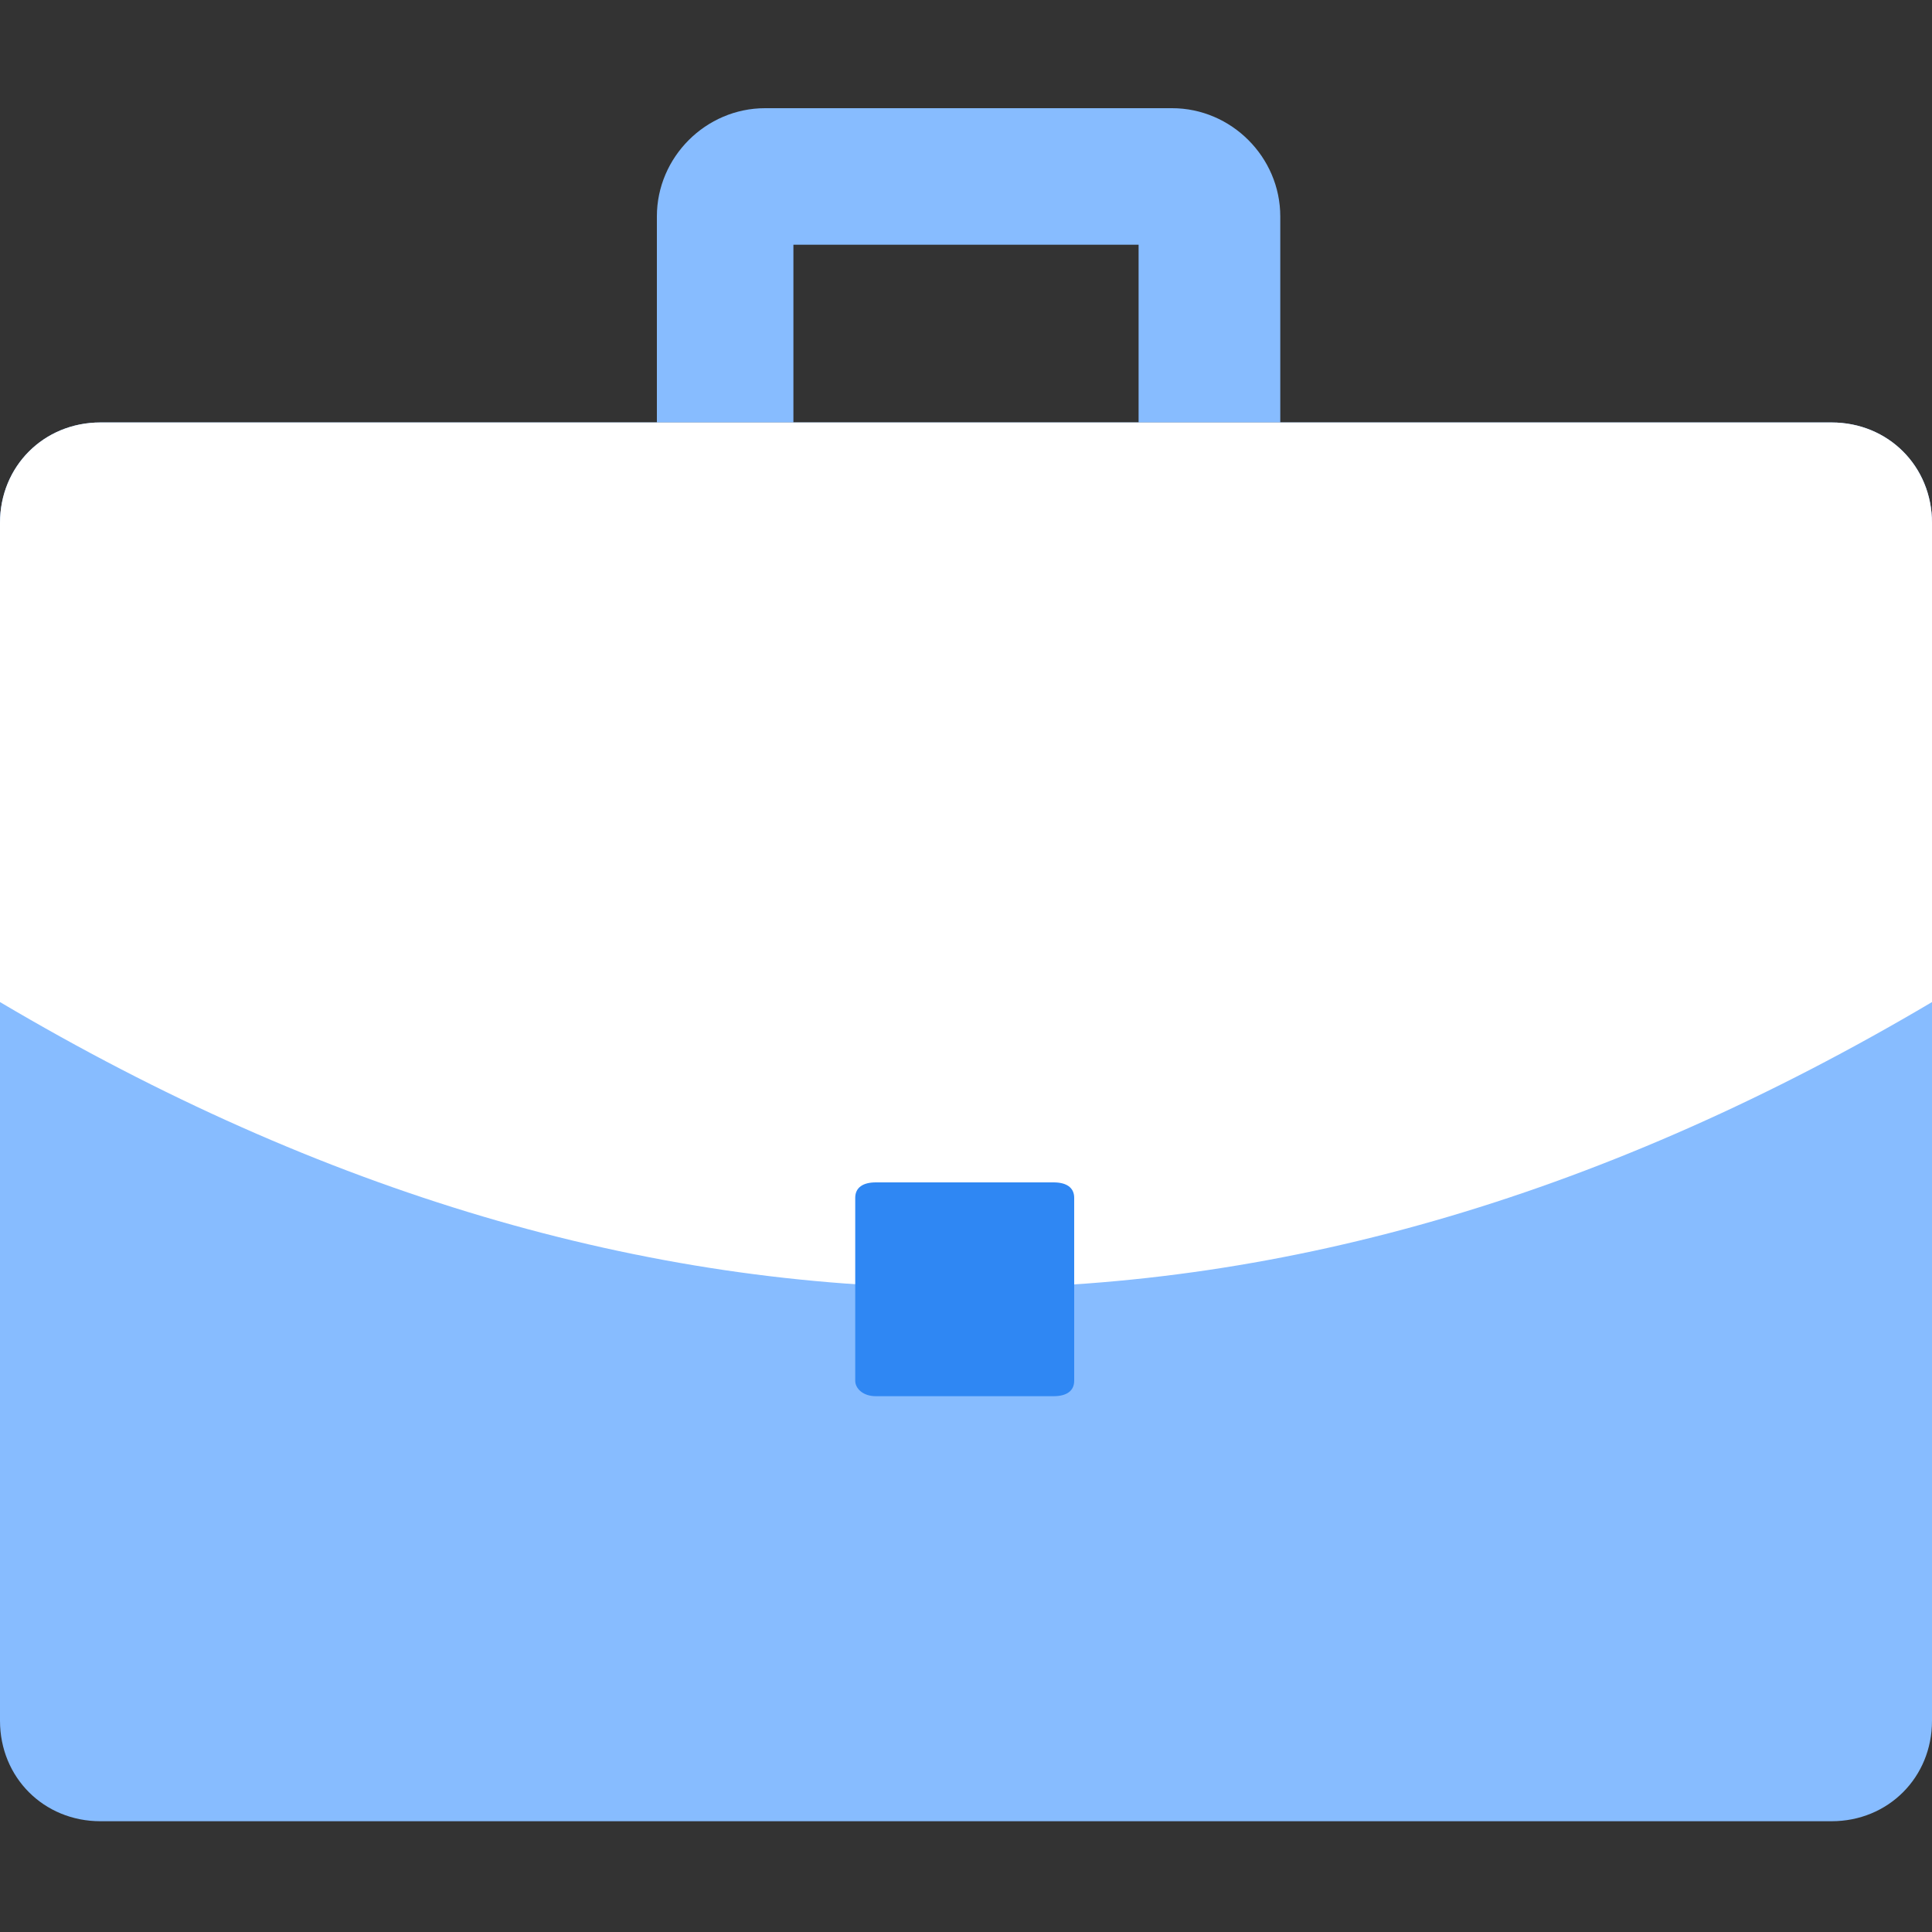 <?xml version="1.0" encoding="utf-8"?>
<!-- Generator: Adobe Illustrator 22.1.0, SVG Export Plug-In . SVG Version: 6.00 Build 0)  -->
<svg version="1.1" id="Ebene_1" xmlns="http://www.w3.org/2000/svg" xmlns:xlink="http://www.w3.org/1999/xlink" x="0px" y="0px"
	 viewBox="0 0 75 75" style="enable-background:new 0 0 75 75;" xml:space="preserve">
<rect x="0" y="0" width="75" height="75" fill="#333333" stroke="none"/>
<g>
	<g>
		<path style="fill:#87BCFF;" d="M30.8,16.4V9.5h13.4v6.9h5.5v-8c0-2.3-1.9-4.2-4.2-4.2H29.7c-2.3,0-4.2,1.9-4.2,4.2v8H30.8z"/>
		<path style="fill:#87BCFF;" d="M71.1,16.4H3.9c-2.2,0-3.9,1.7-3.9,3.9v46.5c0,2.2,1.7,3.9,3.9,3.9h67.2c2.2,0,3.9-1.7,3.9-3.9
			V20.3C75,18.1,73.3,16.4,71.1,16.4z"/>
	</g>
	<path style="fill:#FFFFFF;" d="M75,38.9V20.3c0-2.2-1.7-3.9-3.9-3.9H3.9c-2.2,0-3.9,1.7-3.9,3.9v18.6C25,53.7,50,53.7,75,38.9z"/>
	<path style="fill:#2F87F3;" d="M40.9,45.9h-6.9c-0.5,0-0.8,0.2-0.8,0.6v7.1c0,0.3,0.3,0.6,0.8,0.6h6.9c0.5,0,0.8-0.2,0.8-0.6v-7.1
		C41.7,46.1,41.4,45.9,40.9,45.9z"/>
</g>
</svg>
